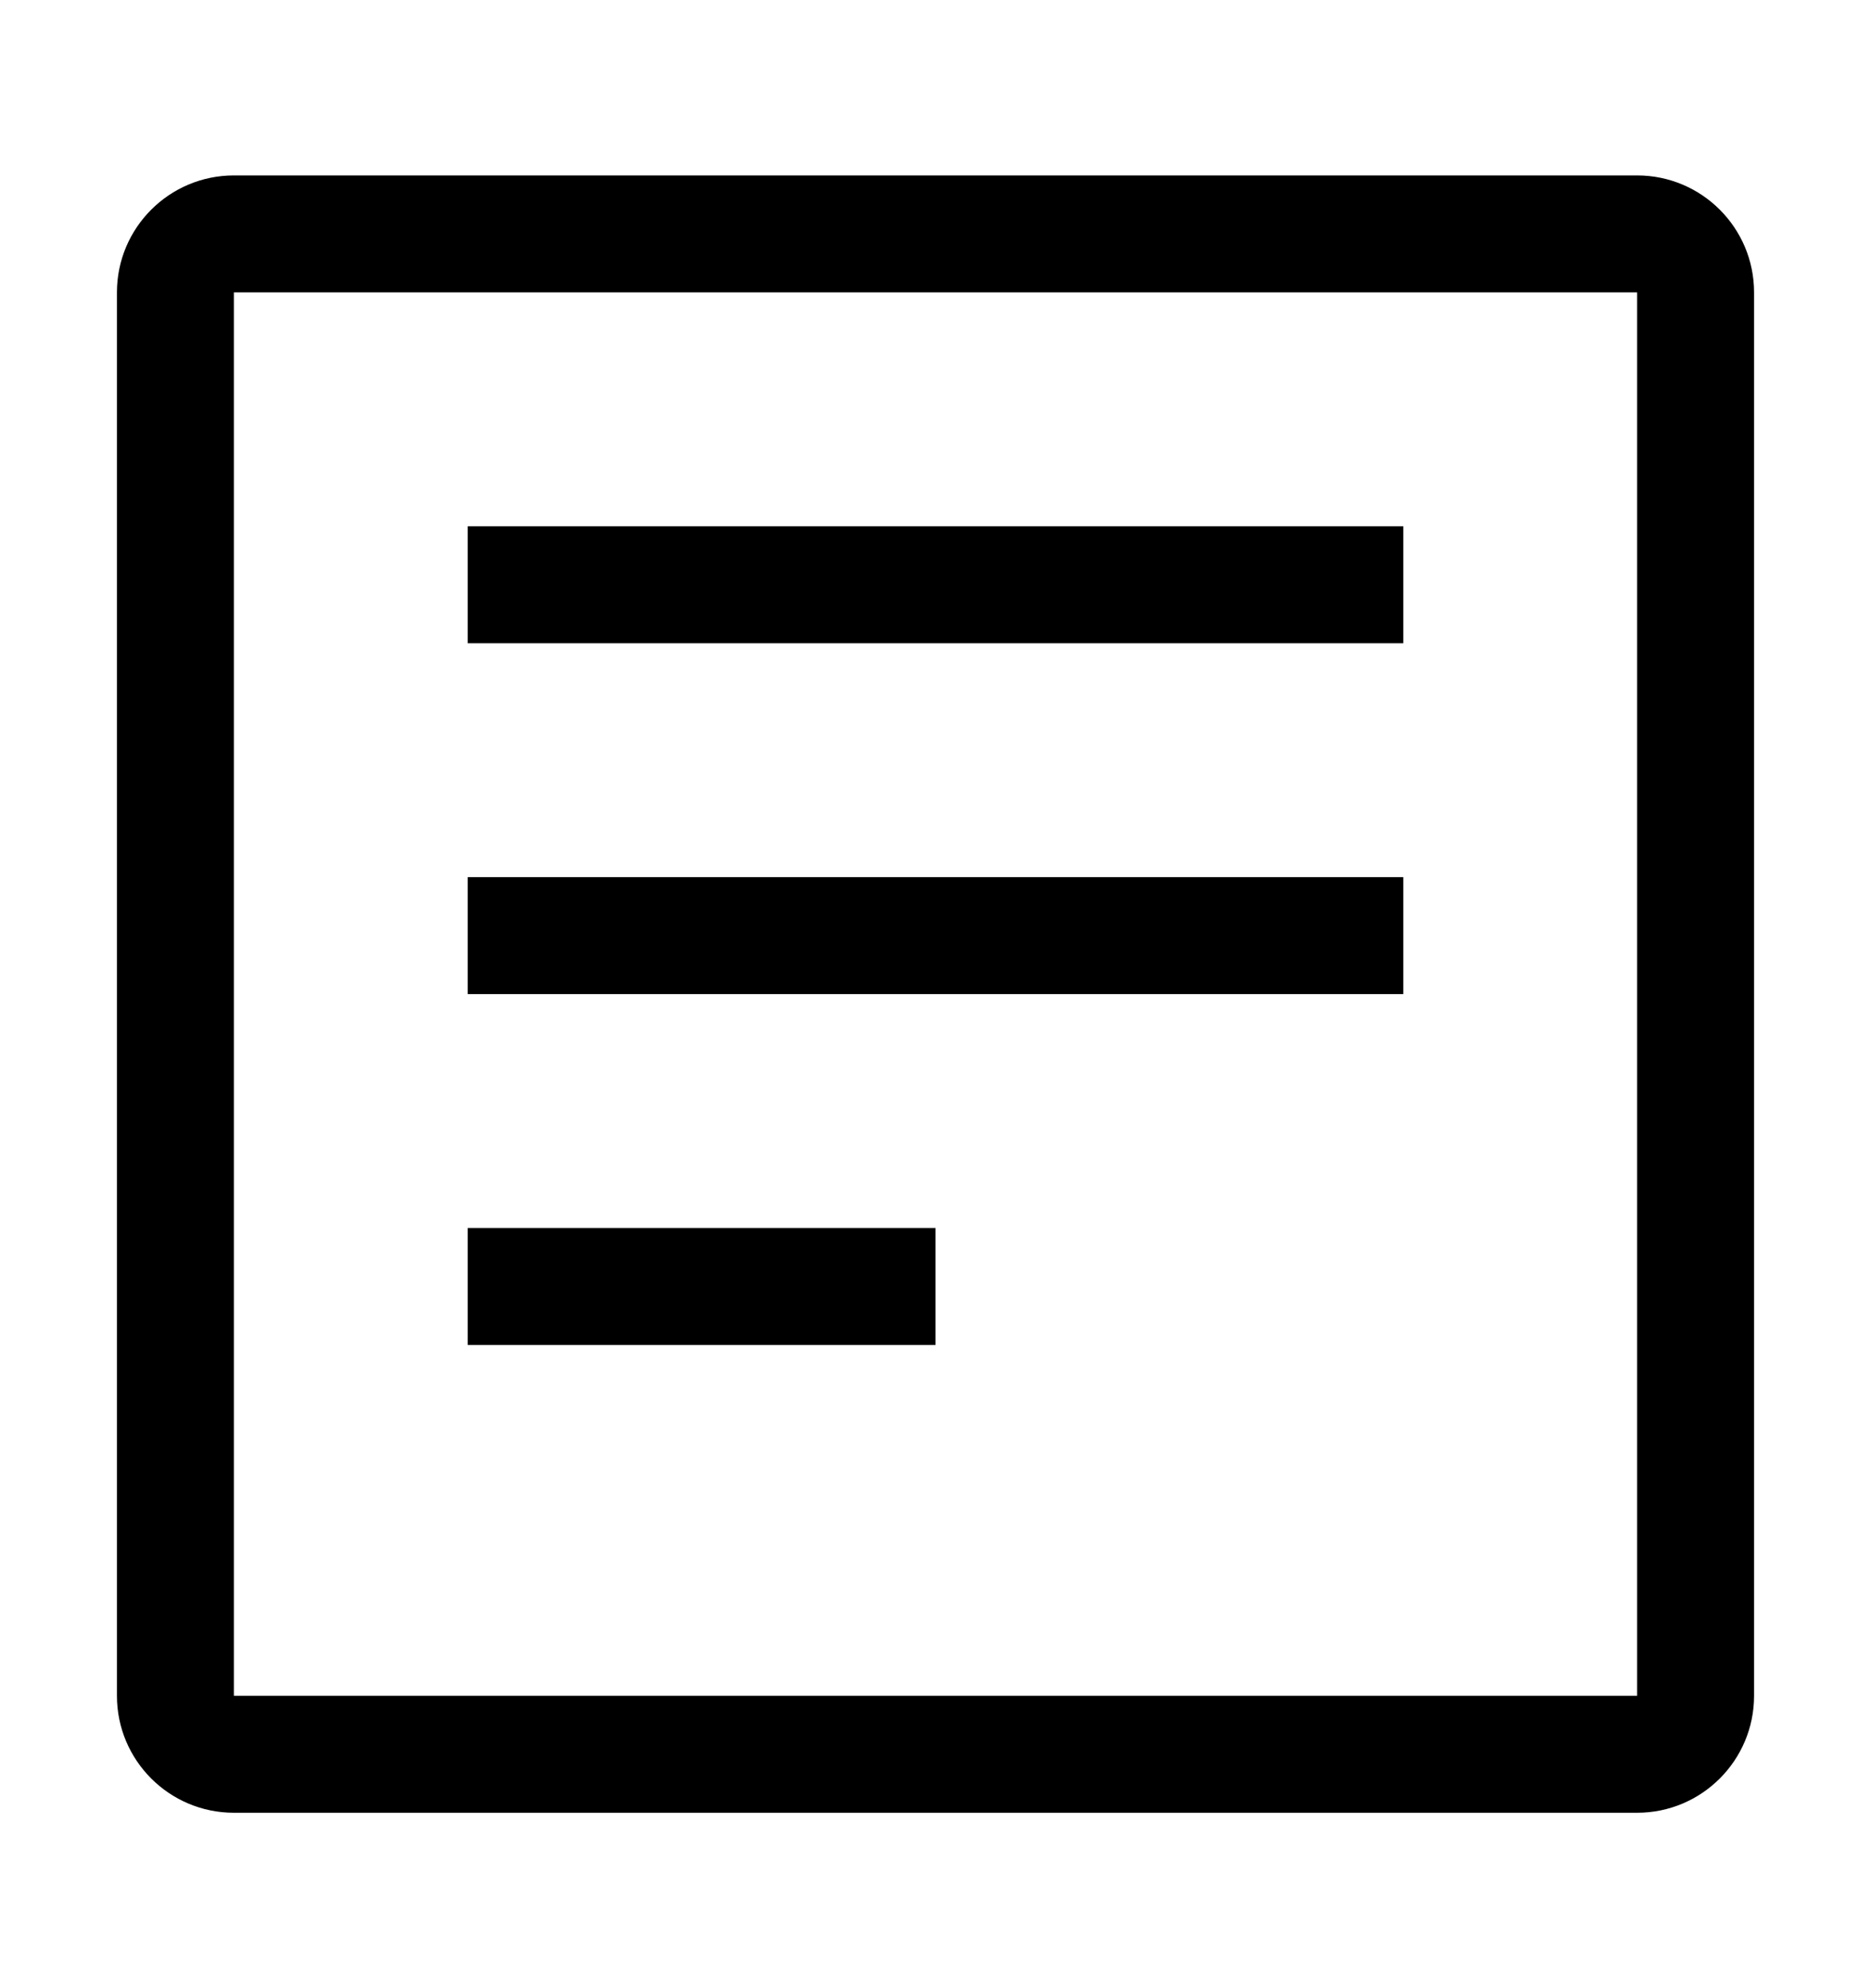 <svg width="16" height="17" viewBox="0 0 16 17" fill="none" xmlns="http://www.w3.org/2000/svg">
    <path
        d="M14 1.5H2C1.448 1.5 1 1.948 1 2.5V14.5C1 15.052 1.448 15.5 2 15.5H14C14.552 15.5 15 15.052 15 14.5V2.5C15 1.948 14.552 1.5 14 1.5ZM14 14.5H2V2.5H14V14.5ZM4 4.5H12V5.5H4V4.5ZM4 7.5H12V8.5H4V7.5ZM4 10.5H8V11.5H4V10.5Z"
        fill="black" />
</svg>